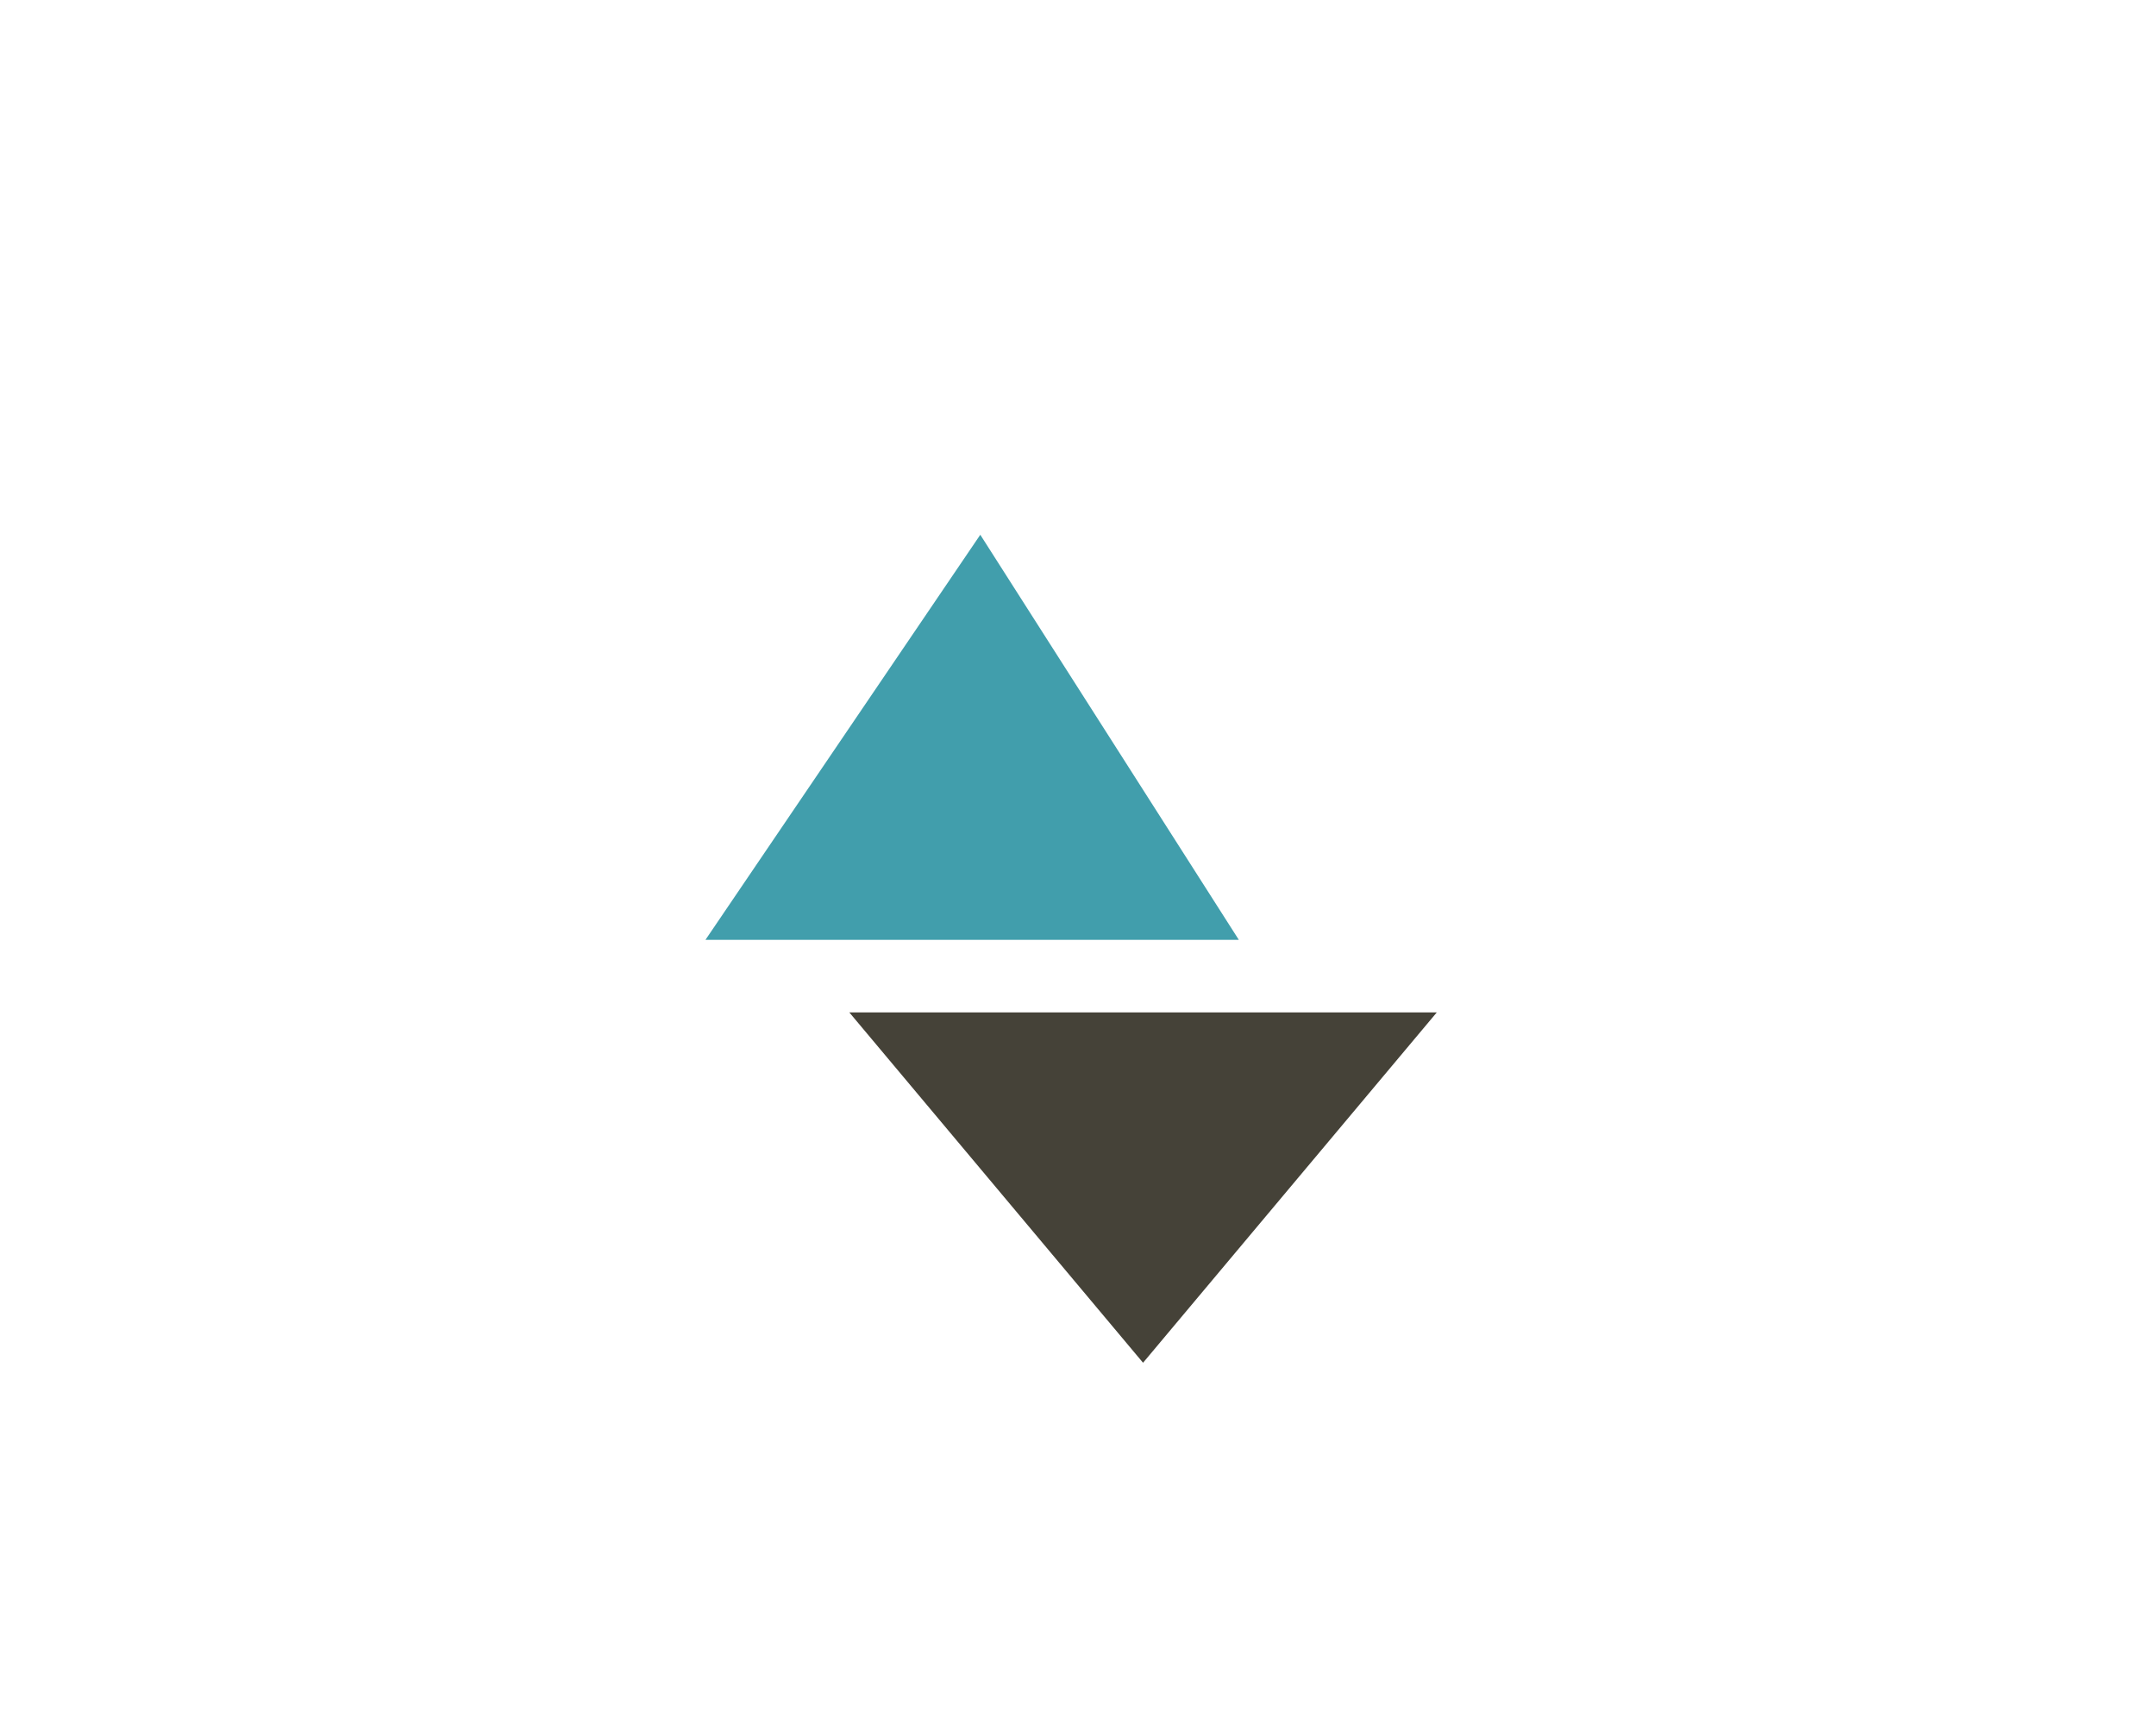 <svg width="100" height="80" viewBox="0 0 100 80" fill="none" xmlns="http://www.w3.org/2000/svg">
<g filter="url(#filter0_d_328_2500)">
<rect x="18" y="8" width="64" height="64" rx="32" fill="white"/>
<path d="M53.017 42.953H39.394L53.017 59.2L66.641 42.953H53.017Z" fill="#454238"/>
<path d="M45.09 39.586H32.721L45.468 20.8L57.459 39.586H45.09Z" fill="#419EAC"/>
</g>
<defs>
<filter id="filter0_d_328_2500" x="0" y="-6" width="100" height="100" filterUnits="userSpaceOnUse" color-interpolation-filters="sRGB">
<feFlood flood-opacity="0" result="BackgroundImageFix"/>
<feColorMatrix in="SourceAlpha" type="matrix" values="0 0 0 0 0 0 0 0 0 0 0 0 0 0 0 0 0 0 127 0" result="hardAlpha"/>
<feOffset dy="4"/>
<feGaussianBlur stdDeviation="9"/>
<feComposite in2="hardAlpha" operator="out"/>
<feColorMatrix type="matrix" values="0 0 0 0 0 0 0 0 0 0 0 0 0 0 0 0 0 0 0.05 0"/>
<feBlend mode="normal" in2="BackgroundImageFix" result="effect1_dropShadow_328_2500"/>
<feBlend mode="normal" in="SourceGraphic" in2="effect1_dropShadow_328_2500" result="shape"/>
</filter>
</defs>
</svg>
